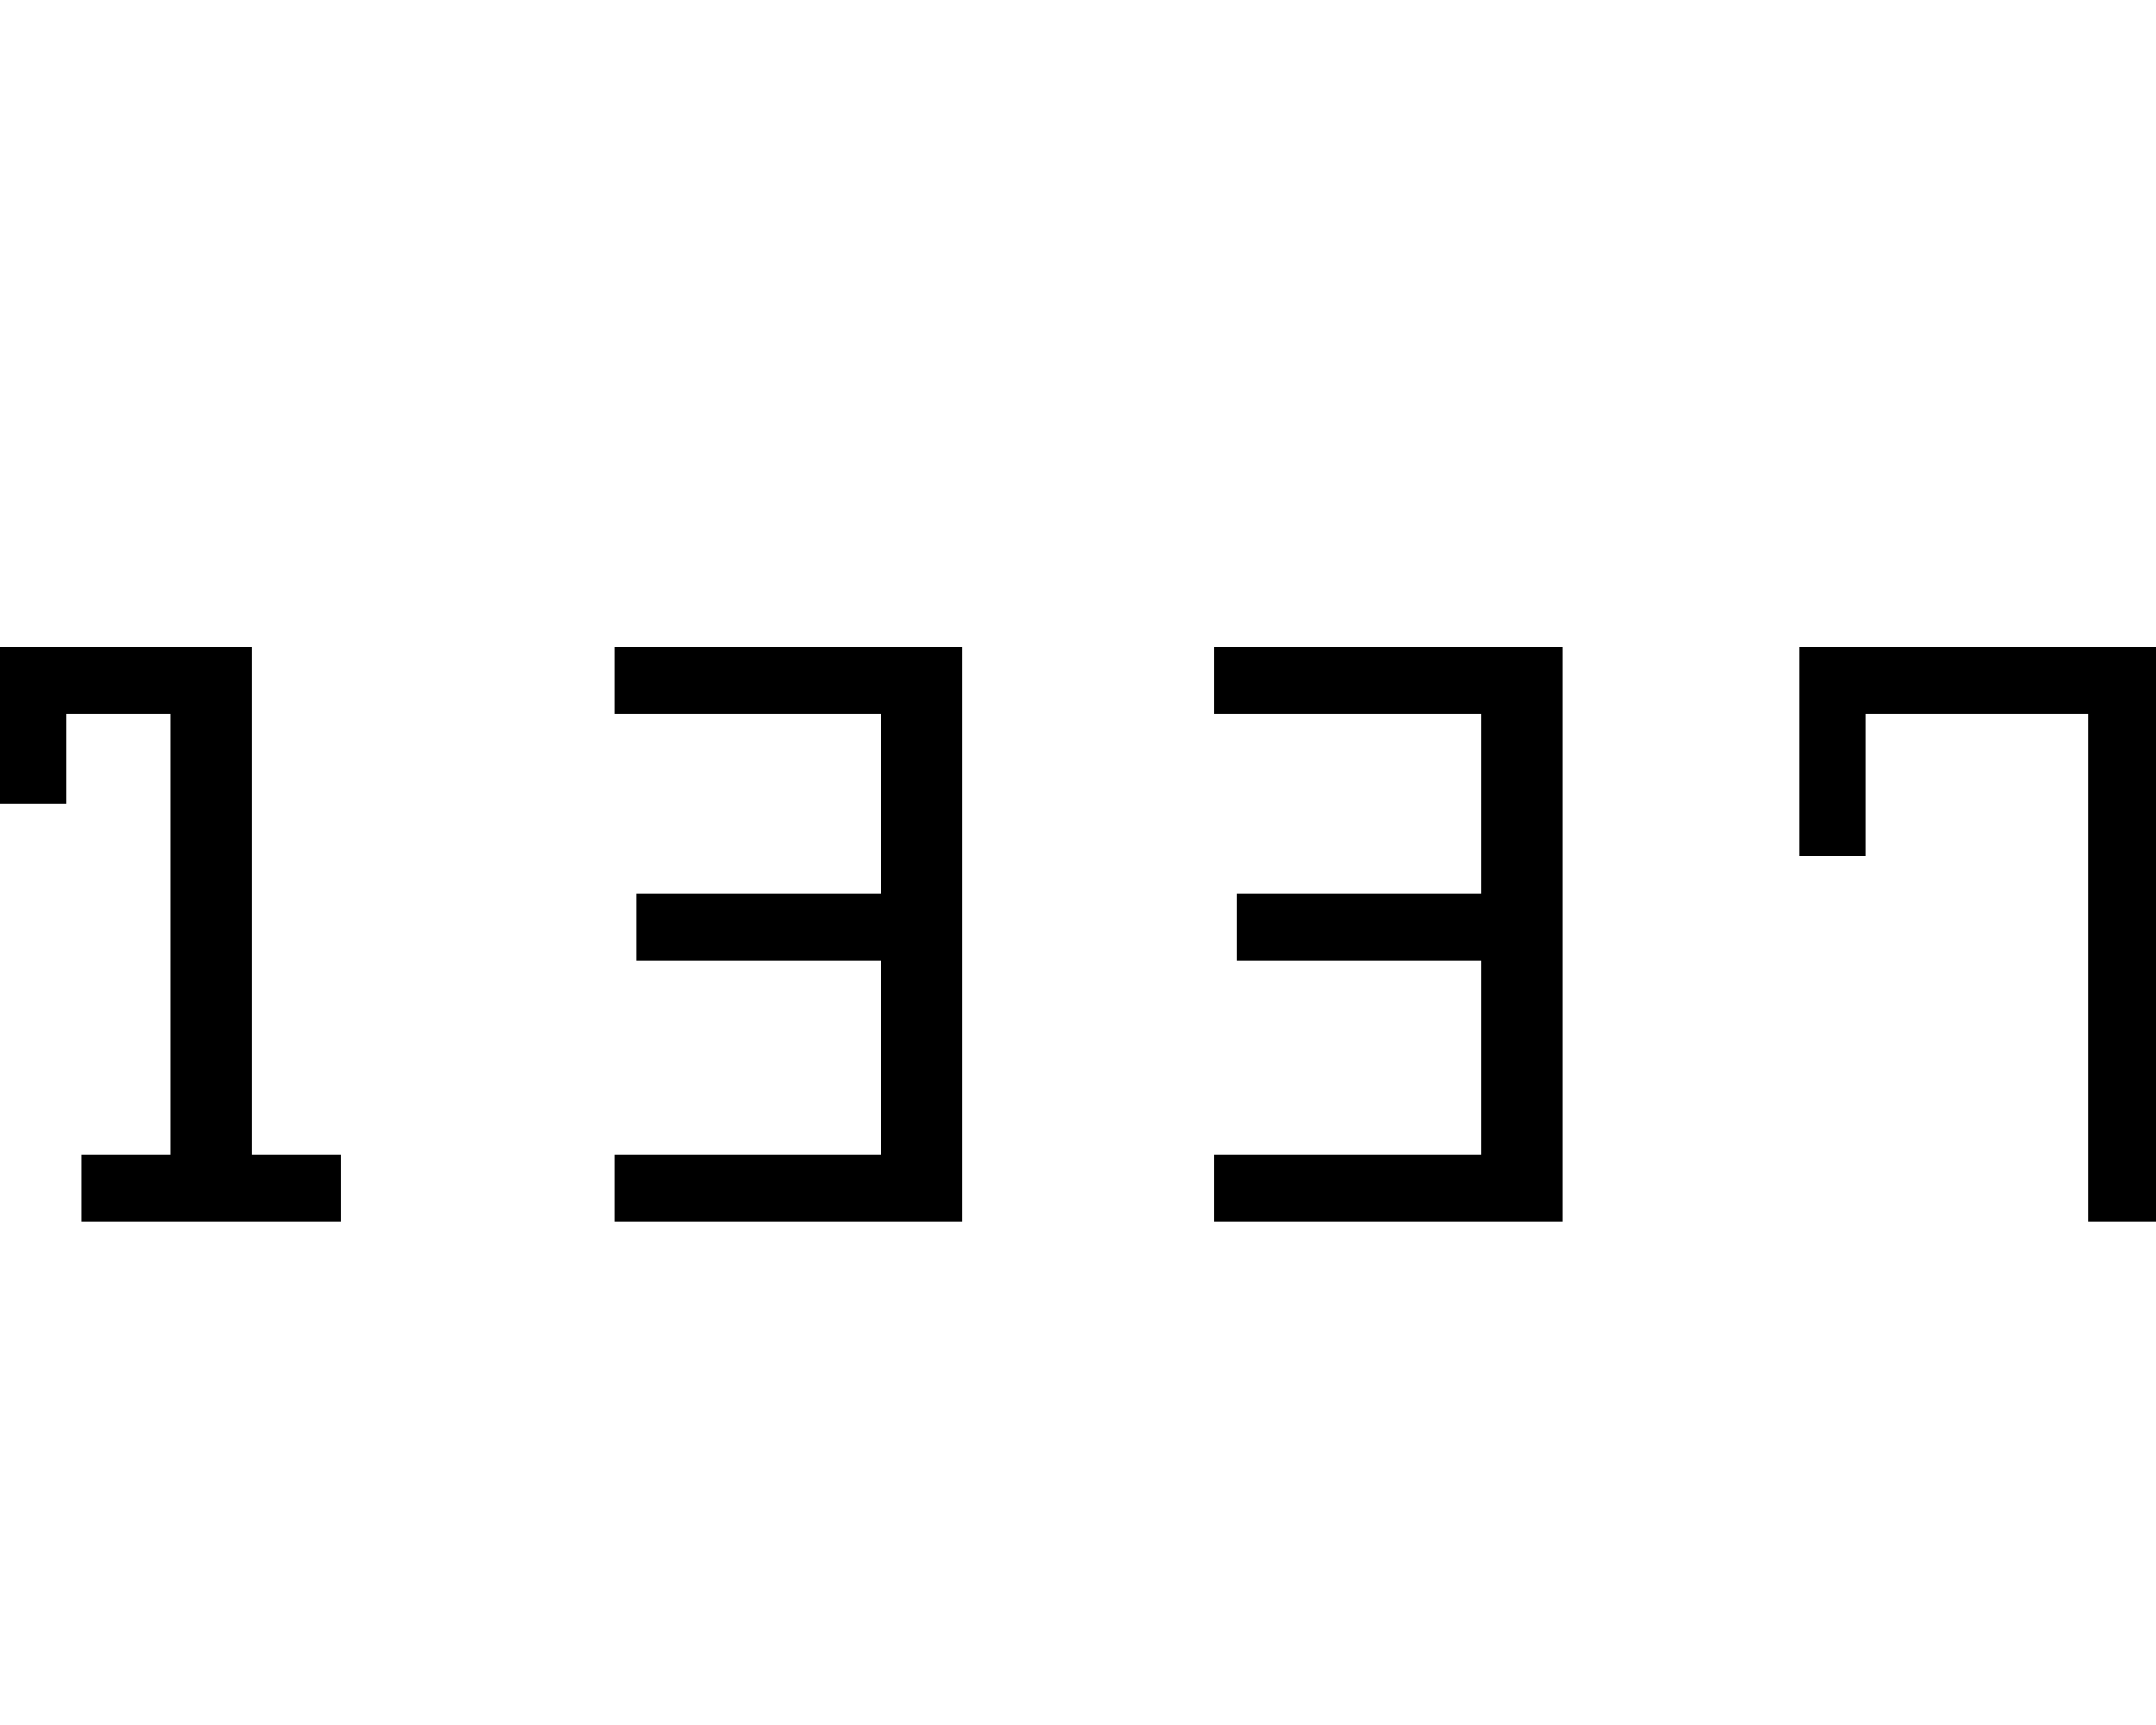 <svg xmlns="http://www.w3.org/2000/svg" viewBox="0 -20 75 55" width="100" height="80" fill="none"><path d="M2.833 17.662h3.091V2.338H2.318v3.117H0V0h8.757v17.662h3.091V20H2.833v-2.338zM21.378 17.662h9.273V10.91h-8.5V8.571h8.5V2.338h-9.273V0h12.106v20H21.378v-2.338zM42.242 17.662h9.273V10.91h-8.5V8.571h8.5V2.338h-9.273V0h12.106v20H42.242v-2.338zM72.635 2.338h-7.727v4.935H62.59V0h12.621v20h-2.576V2.338z" fill="#000"/></svg>